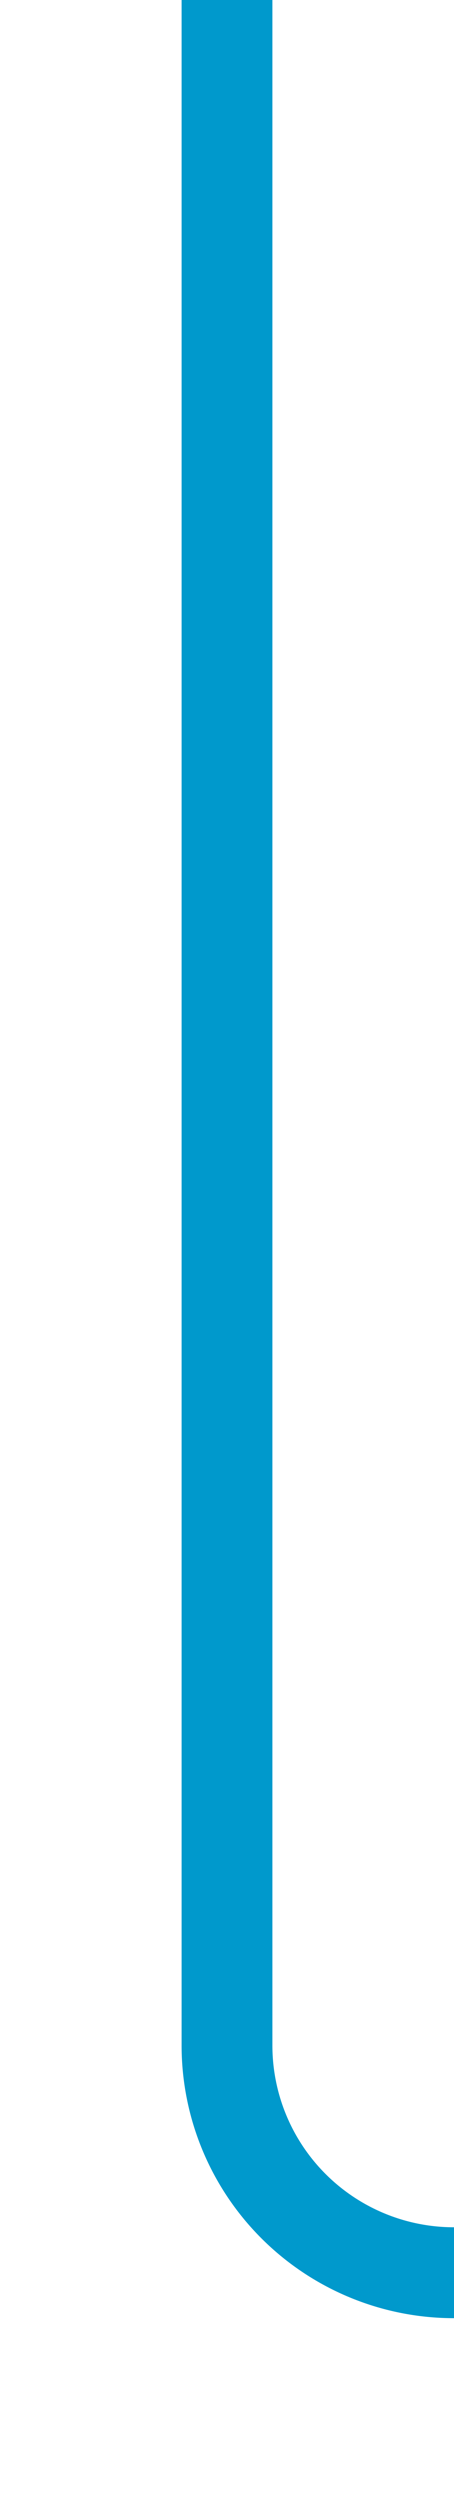 ﻿<?xml version="1.0" encoding="utf-8"?>
<svg version="1.1" xmlns:xlink="http://www.w3.org/1999/xlink" width="10px" height="55px" preserveAspectRatio="xMidYMin meet" viewBox="496 1210  8 55" xmlns="http://www.w3.org/2000/svg">
  <path d="M 500 1210  L 500 1255  A 5 5 0 0 0 505 1260 L 638 1260  A 5 5 0 0 1 643 1265 L 643 1291  " stroke-width="2" stroke="#0099cc" fill="none" />
  <path d="M 635.4 1290  L 643 1297  L 650.6 1290  L 635.4 1290  Z " fill-rule="nonzero" fill="#0099cc" stroke="none" />
</svg>